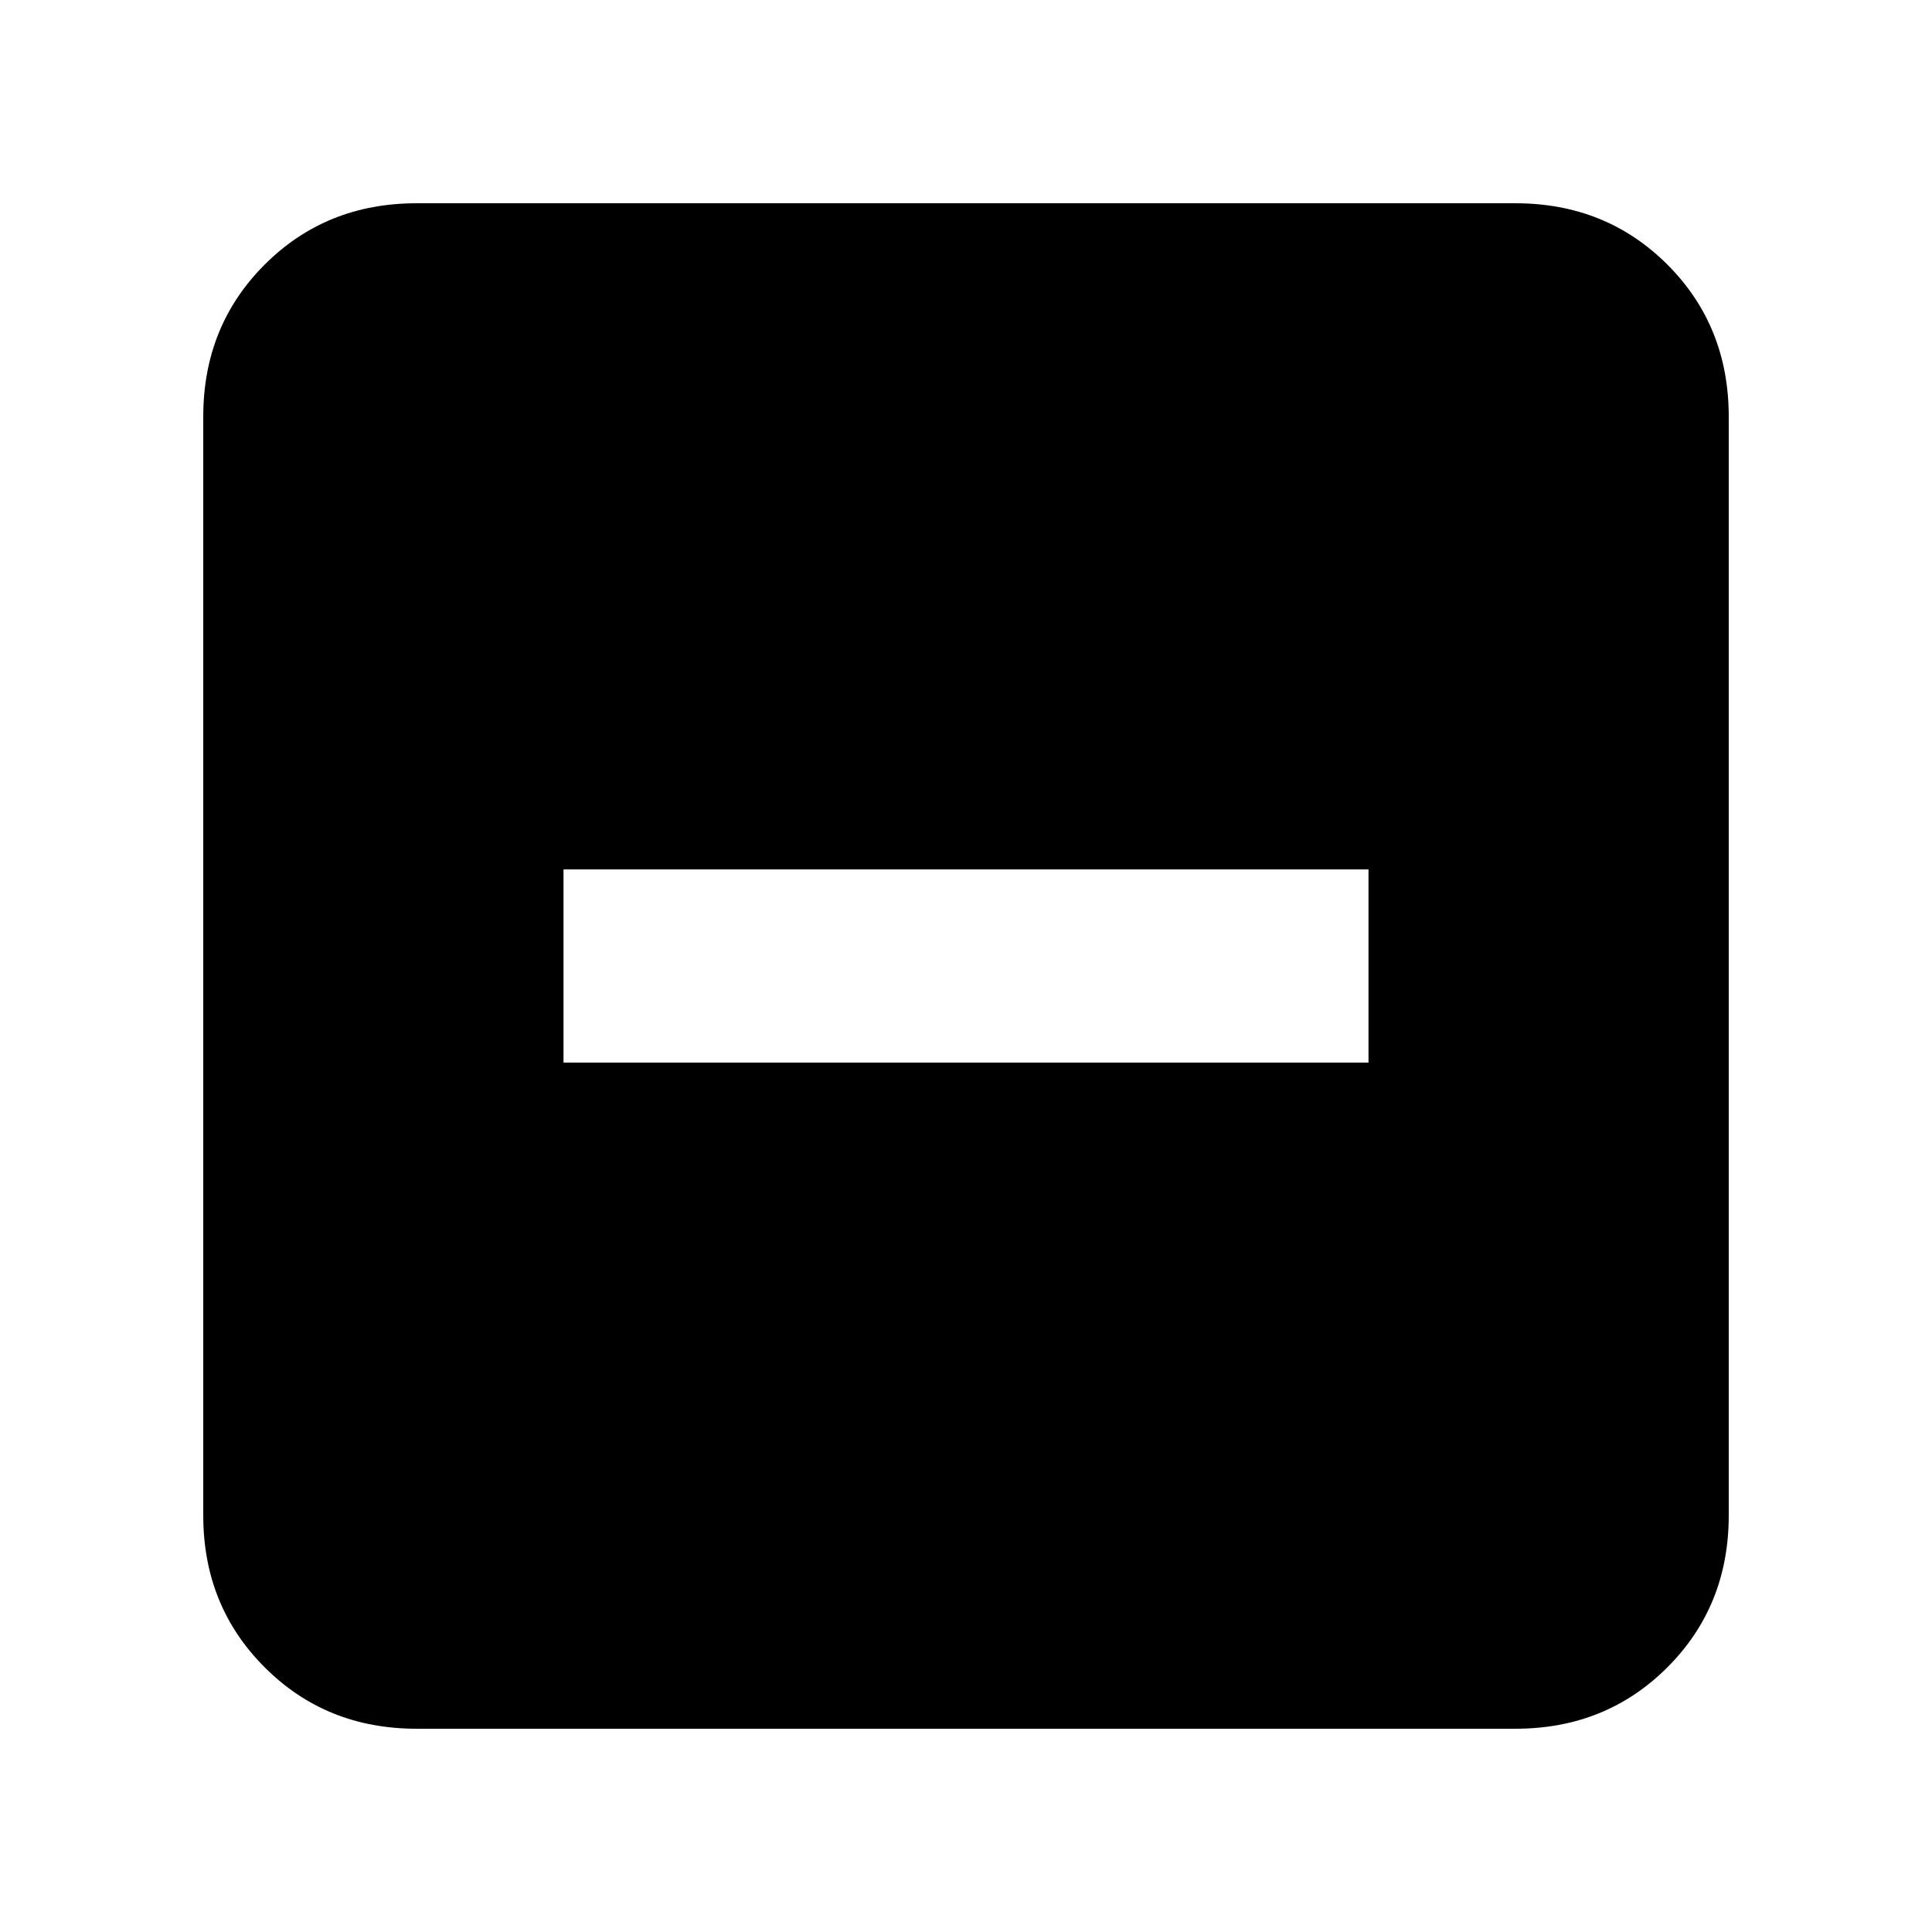 <svg xmlns="http://www.w3.org/2000/svg" height="24" width="24"><path d="M7 13.2h10v-2.4H7Zm-1.825 8.275q-1.125 0-1.887-.763-.763-.762-.763-1.887V5.175q0-1.125.763-1.888.762-.762 1.887-.762h13.65q1.125 0 1.888.762.762.763.762 1.888v13.65q0 1.125-.762 1.887-.763.763-1.888.763Z"/></svg>